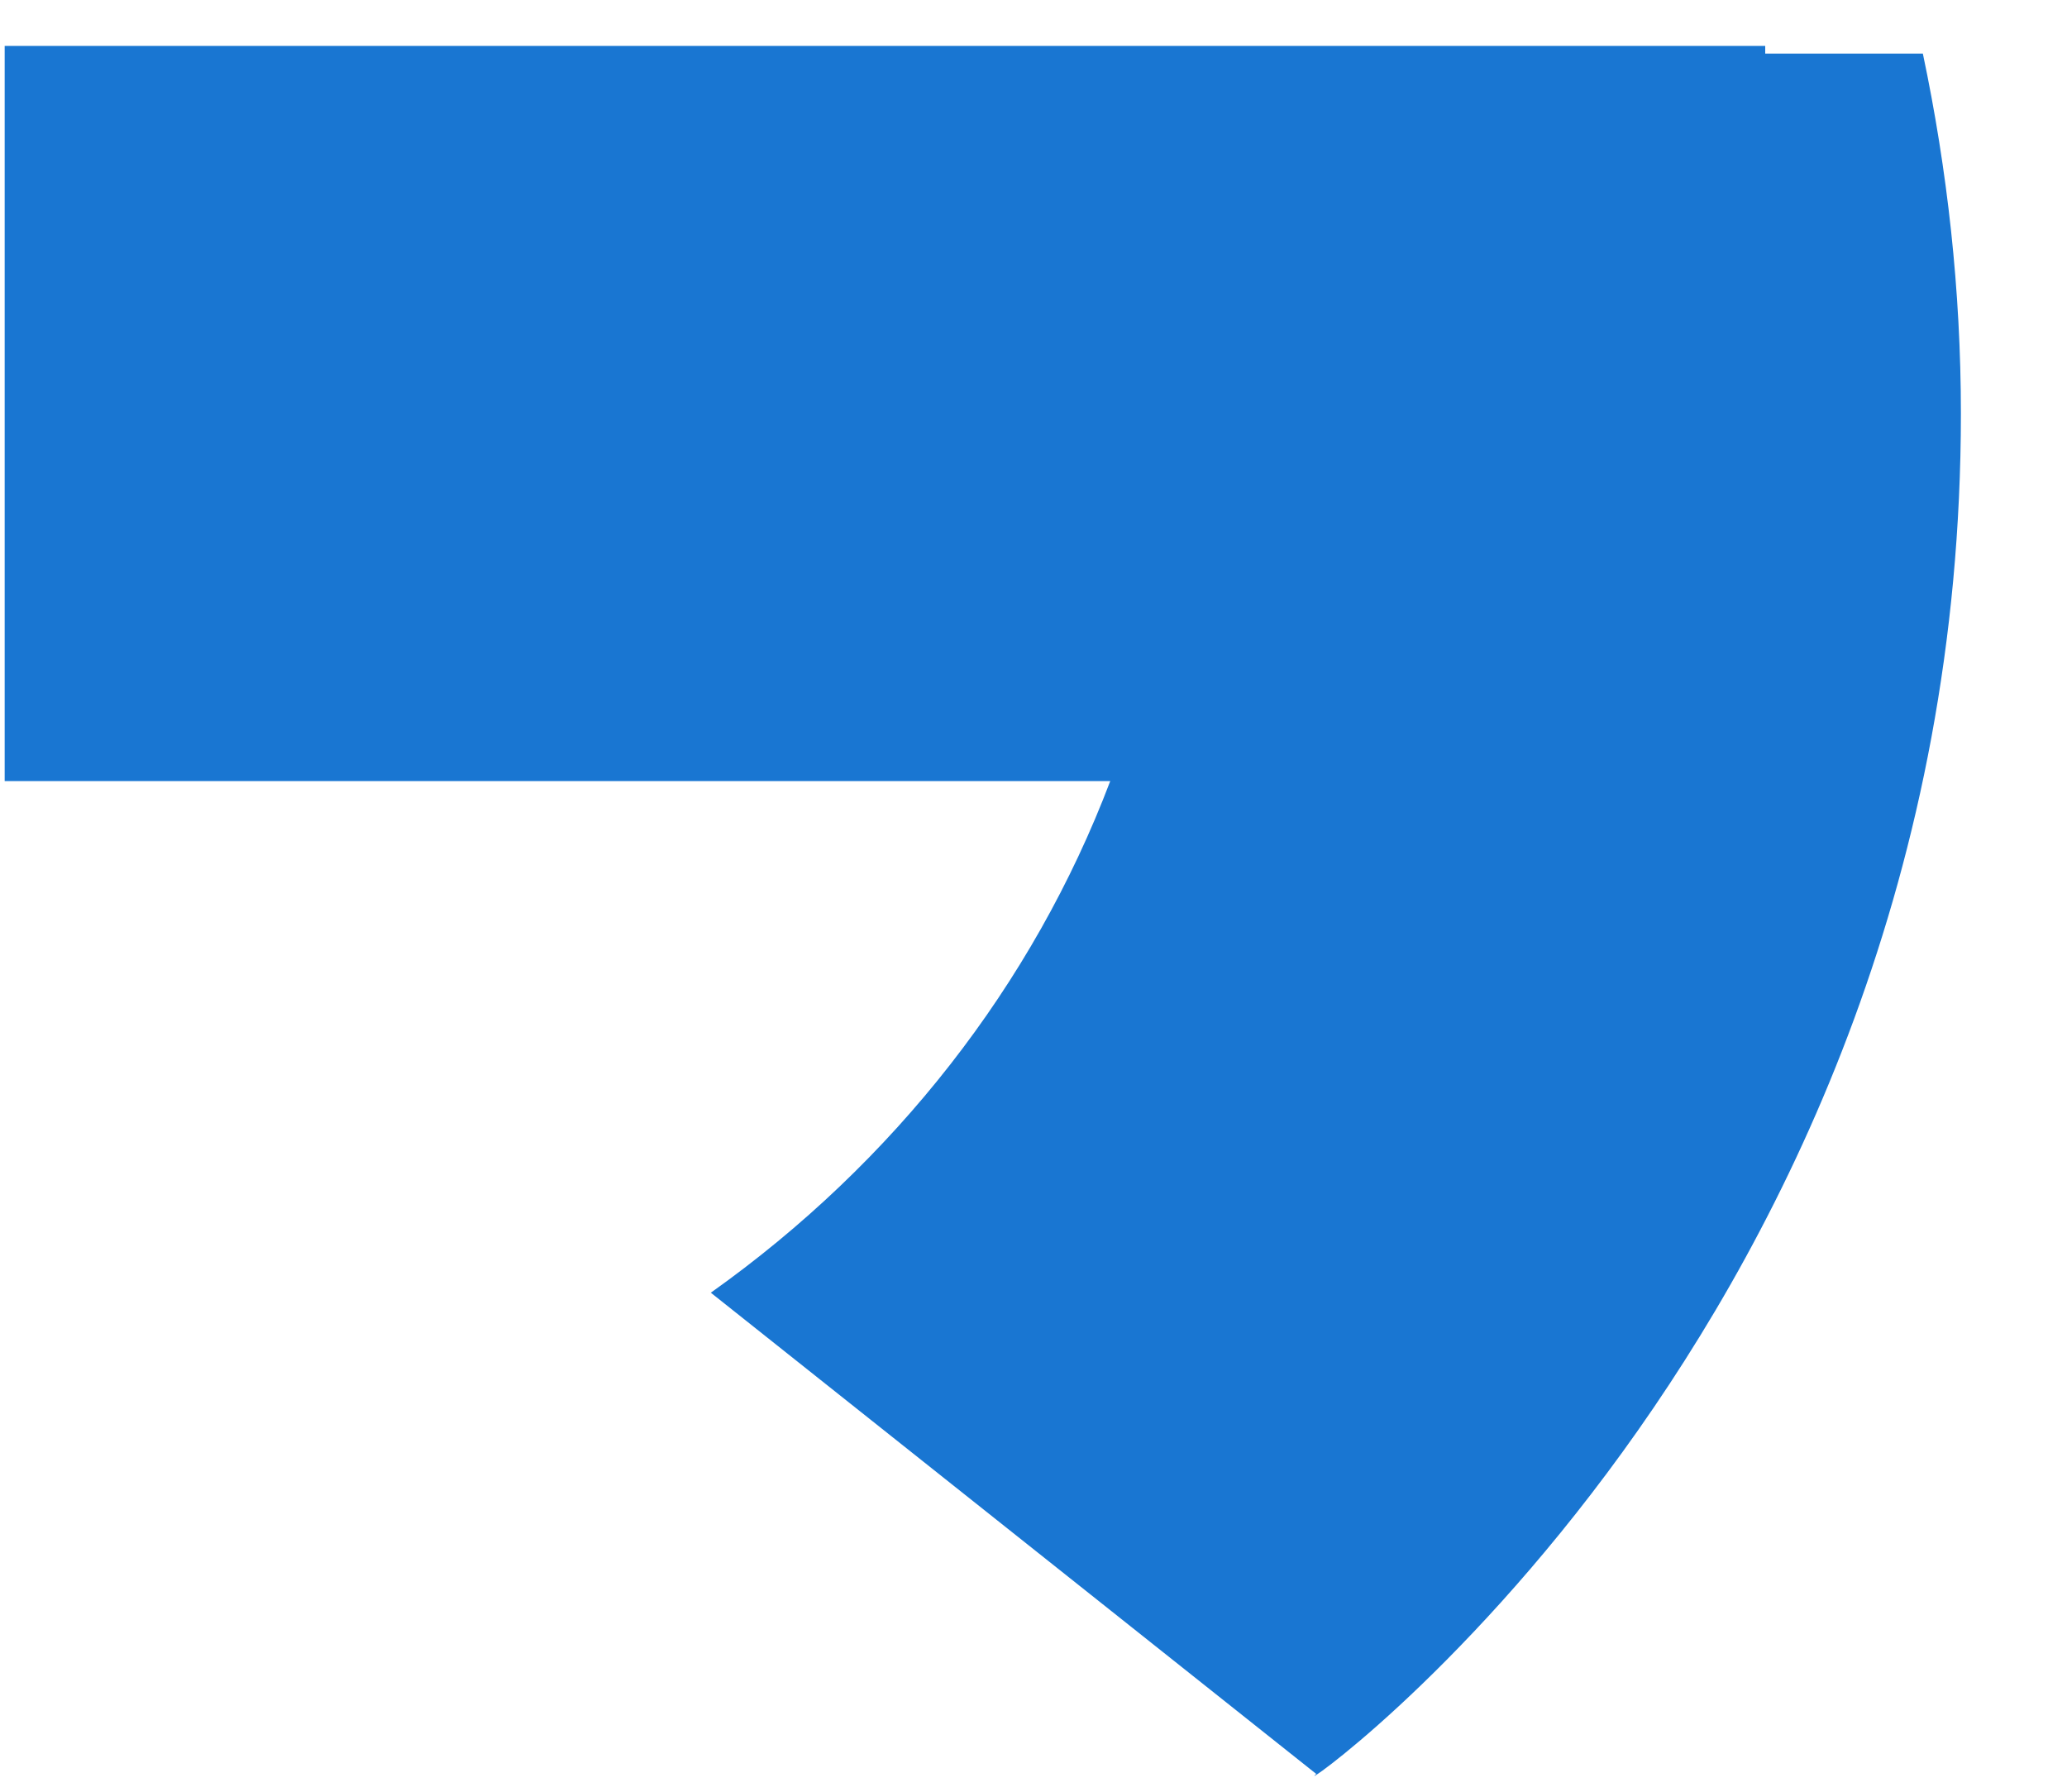 <svg width="15" height="13" viewBox="0 0 15 13" fill="none" xmlns="http://www.w3.org/2000/svg">
<path d="M13.954 0.389H12.81V0.333H0.034V5.667H8.057C7.497 7.144 6.489 8.435 5.156 9.381L5.158 9.379L9.552 12.871C9.241 13.137 14.23 9.667 14.23 3C14.23 2.106 14.132 1.233 13.954 0.389Z" fill="#1976D2"/>
</svg>
